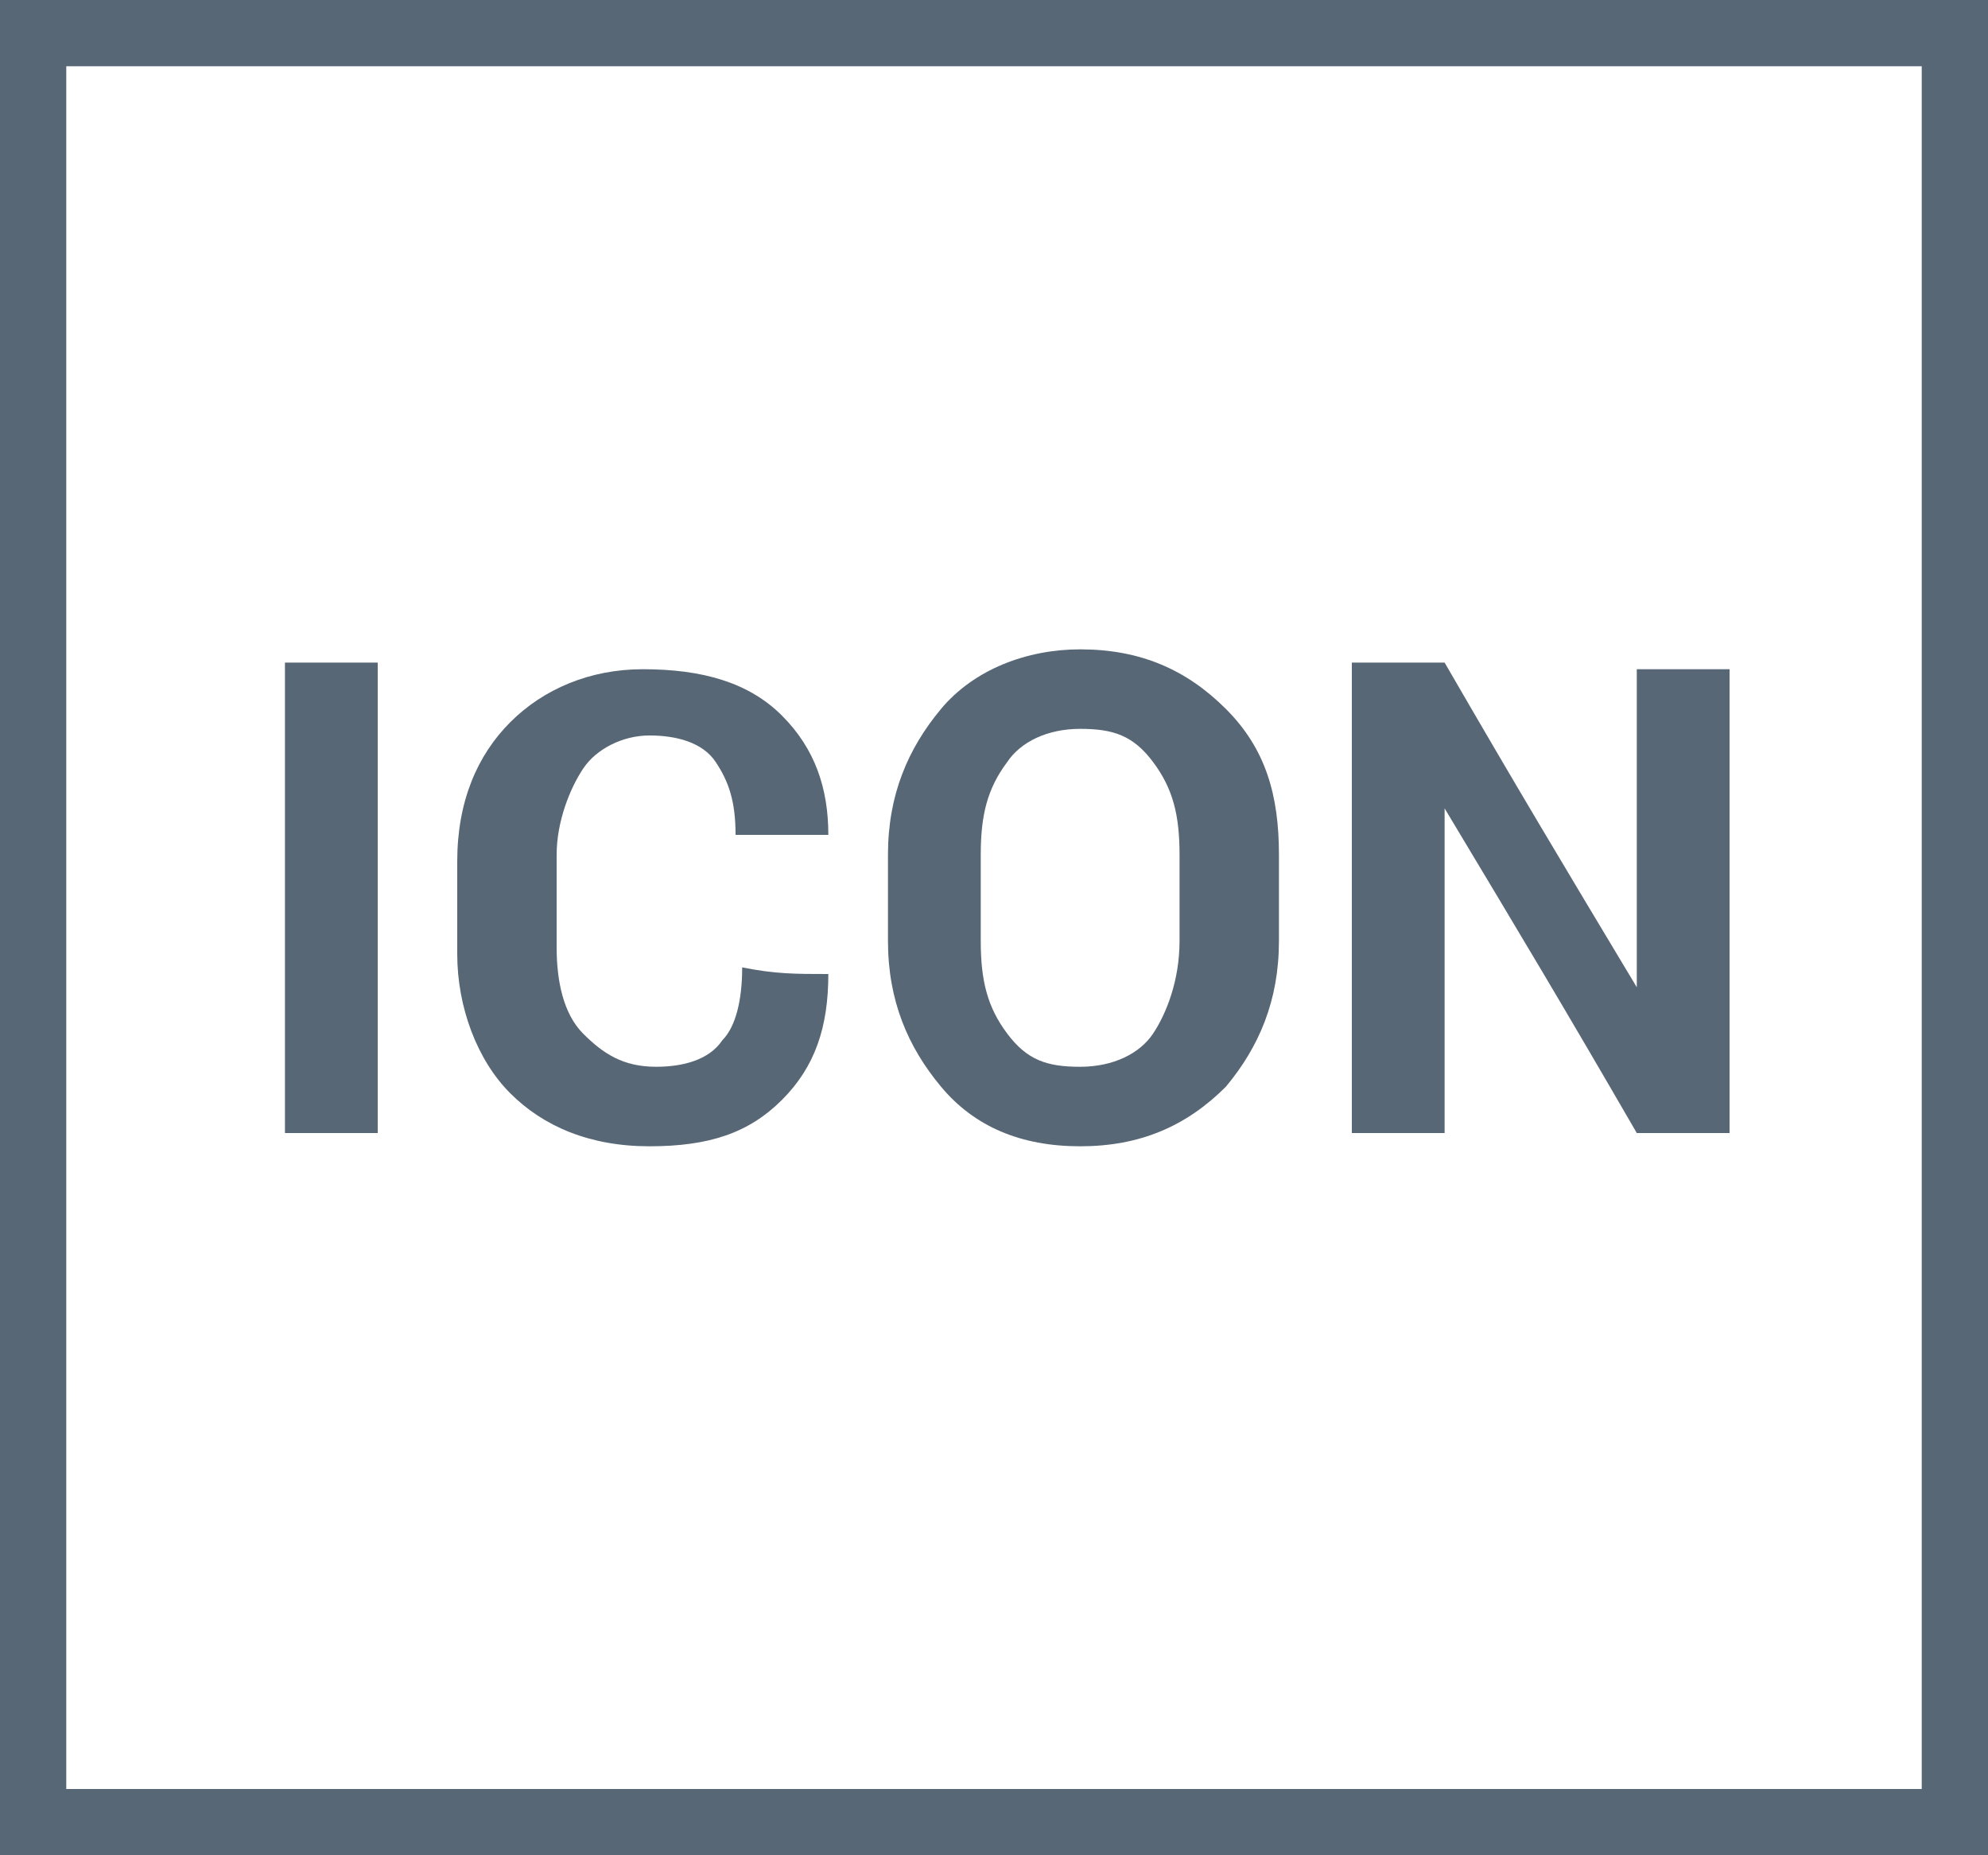 <?xml version="1.0" encoding="utf-8"?>
<!-- Generator: Adobe Illustrator 17.1.0, SVG Export Plug-In . SVG Version: 6.00 Build 0)  -->
<!DOCTYPE svg PUBLIC "-//W3C//DTD SVG 1.1//EN" "http://www.w3.org/Graphics/SVG/1.1/DTD/svg11.dtd">
<svg version="1.1" id="Слой_1" xmlns="http://www.w3.org/2000/svg" xmlns:xlink="http://www.w3.org/1999/xlink" x="0px" y="0px"
	 viewBox="0 0 30 28" enable-background="new 0 0 30 28" xml:space="preserve" width='30px' height='28px'>
<g id="Rectangle_14_4_">
	<g>
		<path fill="#576775" d="M29,1v26H1V1H29 M30,0H0v28h30V0L30,0z"/>
	</g>
</g>
<g>
	<g>
		<path fill="#576775" d="M5.7,17.1c-0.6,0-0.9,0-1.4,0c0-2.8,0-4.3,0-7.1c0.6,0,0.9,0,1.4,0C5.7,12.8,5.7,14.2,5.7,17.1z"/>
		<path fill="#576775" d="M12.5,14.7C12.5,14.7,12.5,14.7,12.5,14.7c0,0.8-0.2,1.4-0.7,1.9s-1.1,0.7-2,0.7c-0.9,0-1.6-0.3-2.1-0.8
			c-0.5-0.5-0.8-1.3-0.8-2.1c0-0.6,0-0.8,0-1.4c0-0.9,0.3-1.6,0.8-2.1s1.2-0.8,2-0.8c0.9,0,1.6,0.2,2.1,0.7c0.5,0.5,0.7,1.1,0.7,1.8
			c0,0,0,0,0,0c-0.6,0-0.8,0-1.4,0c0-0.5-0.1-0.8-0.3-1.1c-0.2-0.3-0.6-0.4-1-0.4c-0.4,0-0.8,0.2-1,0.5s-0.4,0.8-0.4,1.3
			c0,0.6,0,0.9,0,1.4c0,0.5,0.1,1,0.4,1.3s0.6,0.5,1.1,0.5c0.4,0,0.8-0.1,1-0.4c0.2-0.2,0.3-0.6,0.3-1.1
			C11.7,14.7,12,14.7,12.5,14.7z"/>
		<path fill="#576775" d="M19.3,14.2c0,0.9-0.3,1.6-0.8,2.2c-0.6,0.6-1.3,0.9-2.2,0.9c-0.9,0-1.6-0.3-2.1-0.9
			c-0.5-0.6-0.8-1.3-0.8-2.2c0-0.5,0-0.8,0-1.3c0-0.9,0.3-1.6,0.8-2.2c0.5-0.6,1.3-0.9,2.1-0.9c0.9,0,1.6,0.3,2.2,0.9
			c0.6,0.6,0.8,1.3,0.8,2.2C19.3,13.4,19.3,13.7,19.3,14.2z M17.8,12.9c0-0.6-0.1-1-0.4-1.4S16.8,11,16.3,11s-0.9,0.2-1.1,0.5
			c-0.3,0.4-0.4,0.8-0.4,1.4c0,0.5,0,0.8,0,1.3c0,0.6,0.1,1,0.4,1.4s0.6,0.5,1.1,0.5c0.5,0,0.9-0.2,1.1-0.5s0.4-0.8,0.4-1.4
			C17.8,13.7,17.8,13.4,17.8,12.9z"/>
		<path fill="#576775" d="M26.1,17.1c-0.6,0-0.9,0-1.4,0c-1.1-1.9-1.7-2.9-2.9-4.9c0,0,0,0,0,0c0,1.9,0,2.9,0,4.9
			c-0.6,0-0.9,0-1.4,0c0-2.8,0-4.3,0-7.1c0.6,0,0.9,0,1.4,0c1.1,1.9,1.7,2.9,2.9,4.9c0,0,0,0,0,0c0-1.9,0-2.9,0-4.8
			c0.6,0,0.9,0,1.4,0C26.1,12.8,26.1,14.2,26.1,17.1z"/>
	</g>
</g>
</svg>
